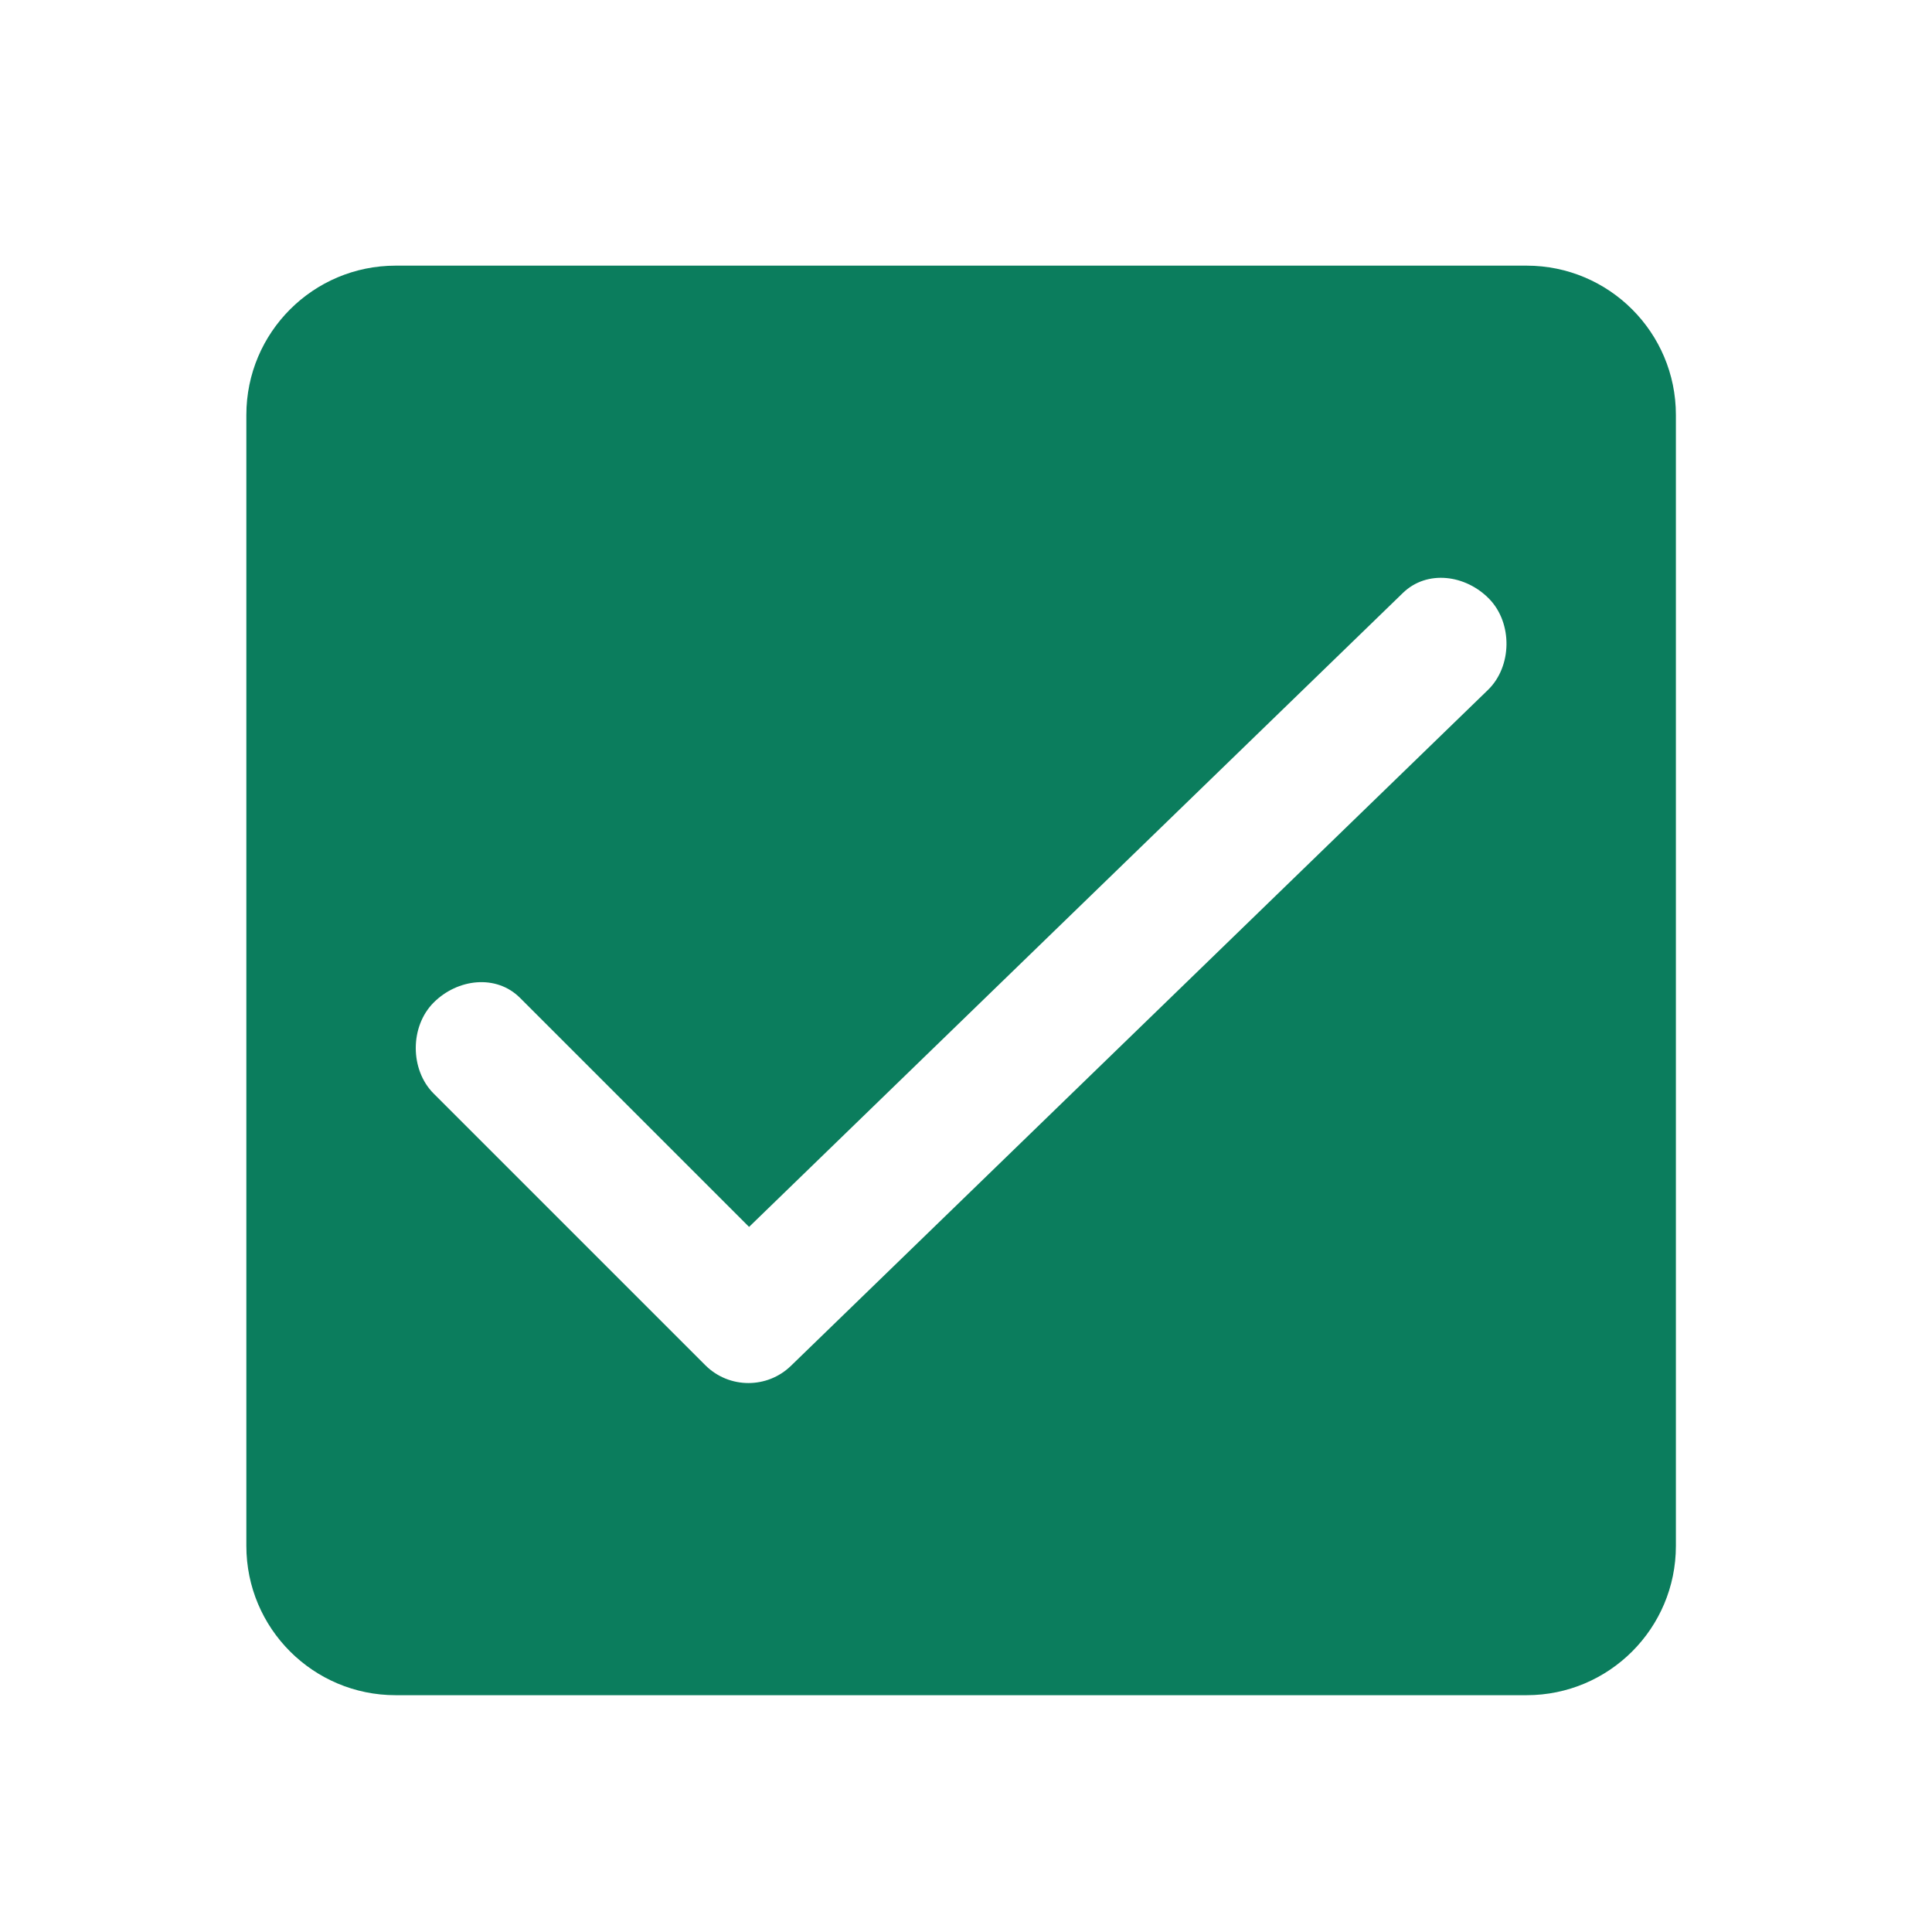 <?xml version="1.0" encoding="utf-8"?>
<!-- Generator: Adobe Illustrator 16.0.0, SVG Export Plug-In . SVG Version: 6.00 Build 0)  -->
<!DOCTYPE svg PUBLIC "-//W3C//DTD SVG 1.1//EN" "http://www.w3.org/Graphics/SVG/1.1/DTD/svg11.dtd">
<svg version="1.1" id="图层_1" xmlns="http://www.w3.org/2000/svg" xmlns:xlink="http://www.w3.org/1999/xlink" x="0px" y="0px"
	 width="100px" height="100px" viewBox="0 0 100 100" enable-background="new 0 0 100 100" xml:space="preserve">
<g display="none">
	<g display="inline">
		<g>
			<path fill="#0B7D5D" d="M79.017,13.75H20.479c-4.268,0-7.728,3.459-7.728,7.728v58.537c0,4.269,3.459,7.728,7.728,7.728h58.537
				c4.268,0,7.728-3.46,7.728-7.728V21.478C86.744,17.209,83.284,13.75,79.017,13.75L79.017,13.75z M77.015,35.712L40.94,70.694
				c-0.613,0.596-1.408,0.892-2.201,0.892c-0.81,0-1.619-0.309-2.236-0.927L22.447,56.604c-1.236-1.235-1.236-3.478,0-4.713
				c1.235-1.234,3.235-1.476,4.47-0.241l11.855,11.854l33.842-32.814c1.252-1.213,3.25-0.945,4.47,0.311
				C78.298,32.254,78.27,34.496,77.015,35.712L77.015,35.712z M77.015,35.712"/>
		</g>
	</g>
</g>
<g>
	<g>
		<g>
			<path fill="#0B7D5D" d="M79.017,13.75H20.479c-4.268,0-7.728,3.459-7.728,7.728v58.537c0,4.269,3.459,7.728,7.728,7.728h58.537
				c4.268,0,7.728-3.46,7.728-7.728V21.478C86.744,17.209,83.284,13.75,79.017,13.75L79.017,13.75z M77.015,35.712L40.94,70.694
				c-0.613,0.596-1.408,0.892-2.201,0.892c-0.81,0-1.619-0.309-2.236-0.927L22.447,56.604c-1.236-1.235-1.236-3.478,0-4.713
				c1.235-1.234,3.235-1.476,4.47-0.241l11.855,11.854l33.842-32.814c1.252-1.213,3.25-0.945,4.47,0.311
				C78.298,32.254,78.27,34.496,77.015,35.712L77.015,35.712z M77.015,35.712"/>
		</g>
	</g>
</g>
</svg>
